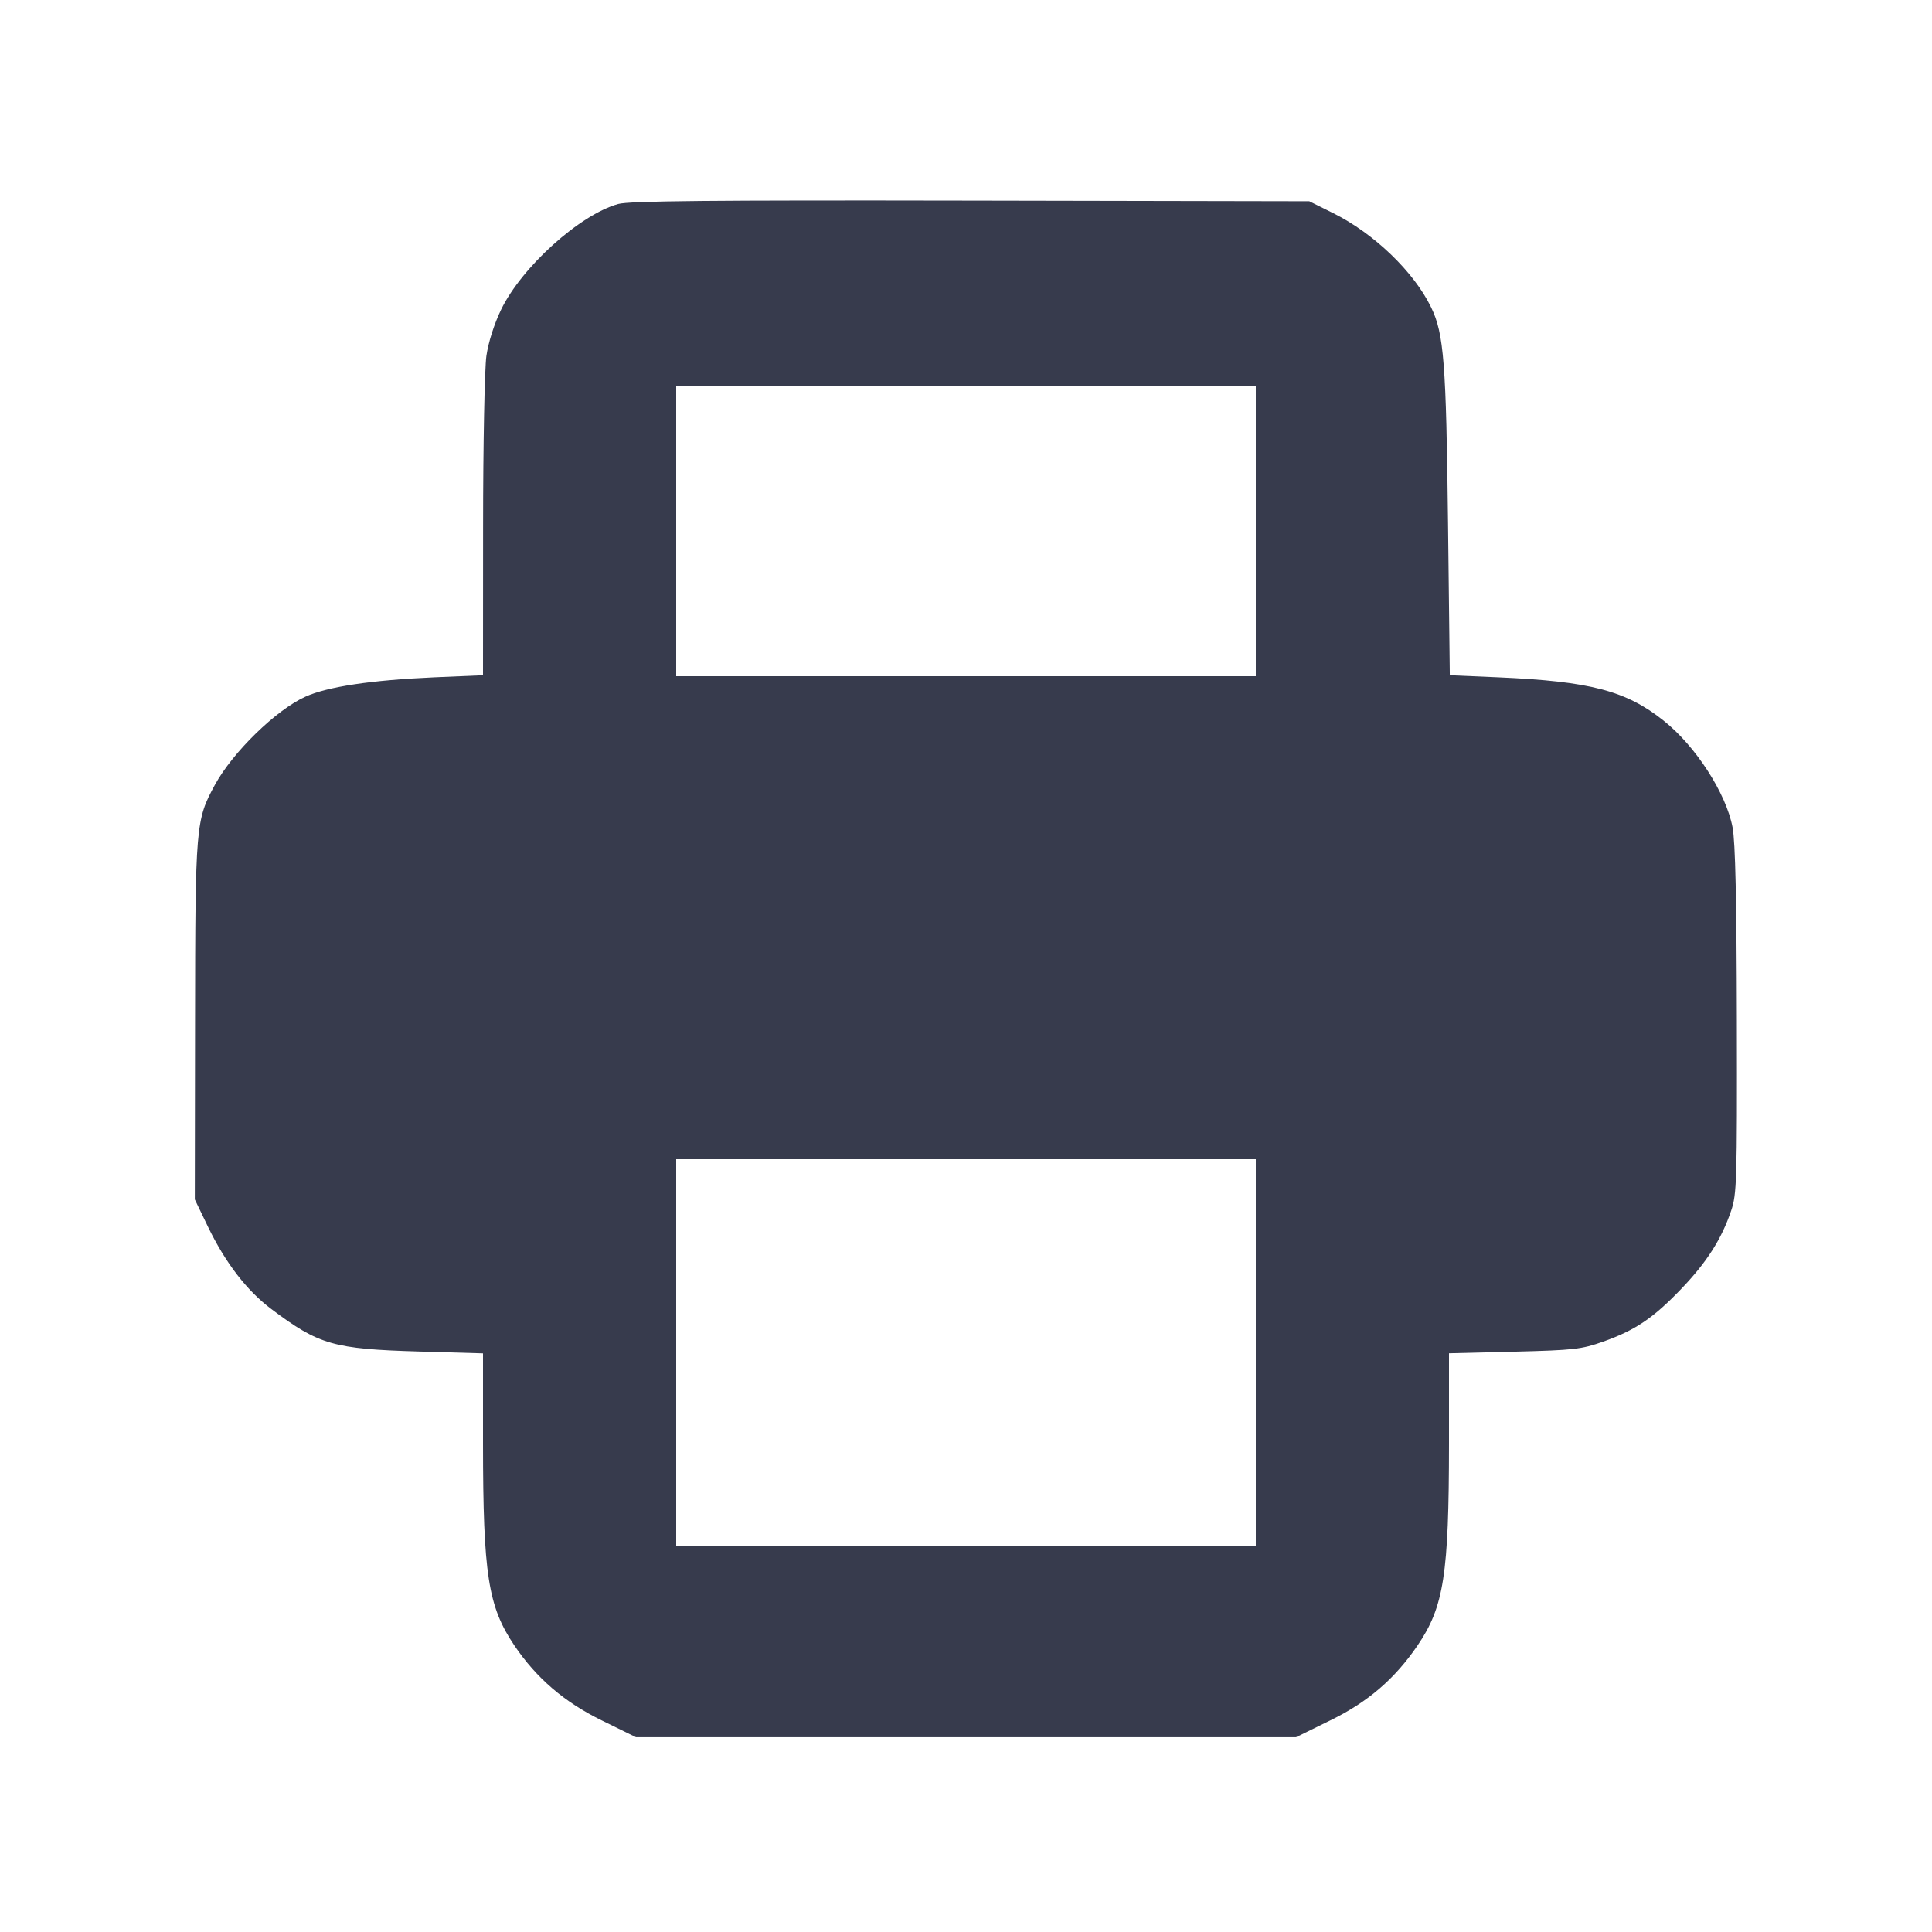 <svg width="24" height="24" viewBox="0 0 24 24" fill="none" xmlns="http://www.w3.org/2000/svg"><path d="M7.680 2.534 C 7.201 2.667,6.480 3.318,6.224 3.848 C 6.138 4.027,6.066 4.254,6.042 4.422 C 6.020 4.576,6.001 5.526,6.001 6.544 L 6.000 8.388 5.390 8.414 C 4.617 8.448,4.069 8.530,3.795 8.654 C 3.430 8.818,2.890 9.345,2.669 9.751 C 2.431 10.188,2.426 10.250,2.423 12.680 L 2.420 14.900 2.584 15.240 C 2.799 15.685,3.066 16.033,3.370 16.261 C 3.962 16.706,4.142 16.758,5.210 16.789 L 6.000 16.812 6.000 17.936 C 6.001 19.559,6.063 19.956,6.389 20.440 C 6.665 20.848,7.010 21.144,7.476 21.372 L 7.900 21.580 12.000 21.580 L 16.100 21.580 16.526 21.371 C 16.993 21.143,17.326 20.856,17.610 20.440 C 17.937 19.959,17.999 19.560,18.000 17.935 L 18.000 16.811 18.810 16.791 C 19.554 16.772,19.644 16.762,19.916 16.666 C 20.316 16.524,20.539 16.373,20.889 16.007 C 21.205 15.676,21.385 15.393,21.505 15.040 C 21.575 14.835,21.580 14.672,21.576 12.680 C 21.573 11.179,21.557 10.462,21.523 10.280 C 21.443 9.855,21.065 9.269,20.666 8.952 C 20.199 8.580,19.755 8.464,18.615 8.414 L 18.010 8.388 17.988 6.504 C 17.965 4.507,17.937 4.146,17.779 3.820 C 17.565 3.377,17.070 2.901,16.562 2.648 L 16.264 2.500 12.062 2.492 C 8.812 2.486,7.819 2.496,7.680 2.534 M15.600 6.600 L 15.600 8.400 12.000 8.400 L 8.400 8.400 8.400 6.600 L 8.400 4.800 12.000 4.800 L 15.600 4.800 15.600 6.600 M15.600 16.800 L 15.600 19.200 12.000 19.200 L 8.400 19.200 8.400 16.800 L 8.400 14.400 12.000 14.400 L 15.600 14.400 15.600 16.800 " fill="#373B4D" stroke="none" fill-rule="evenodd"></path></svg>